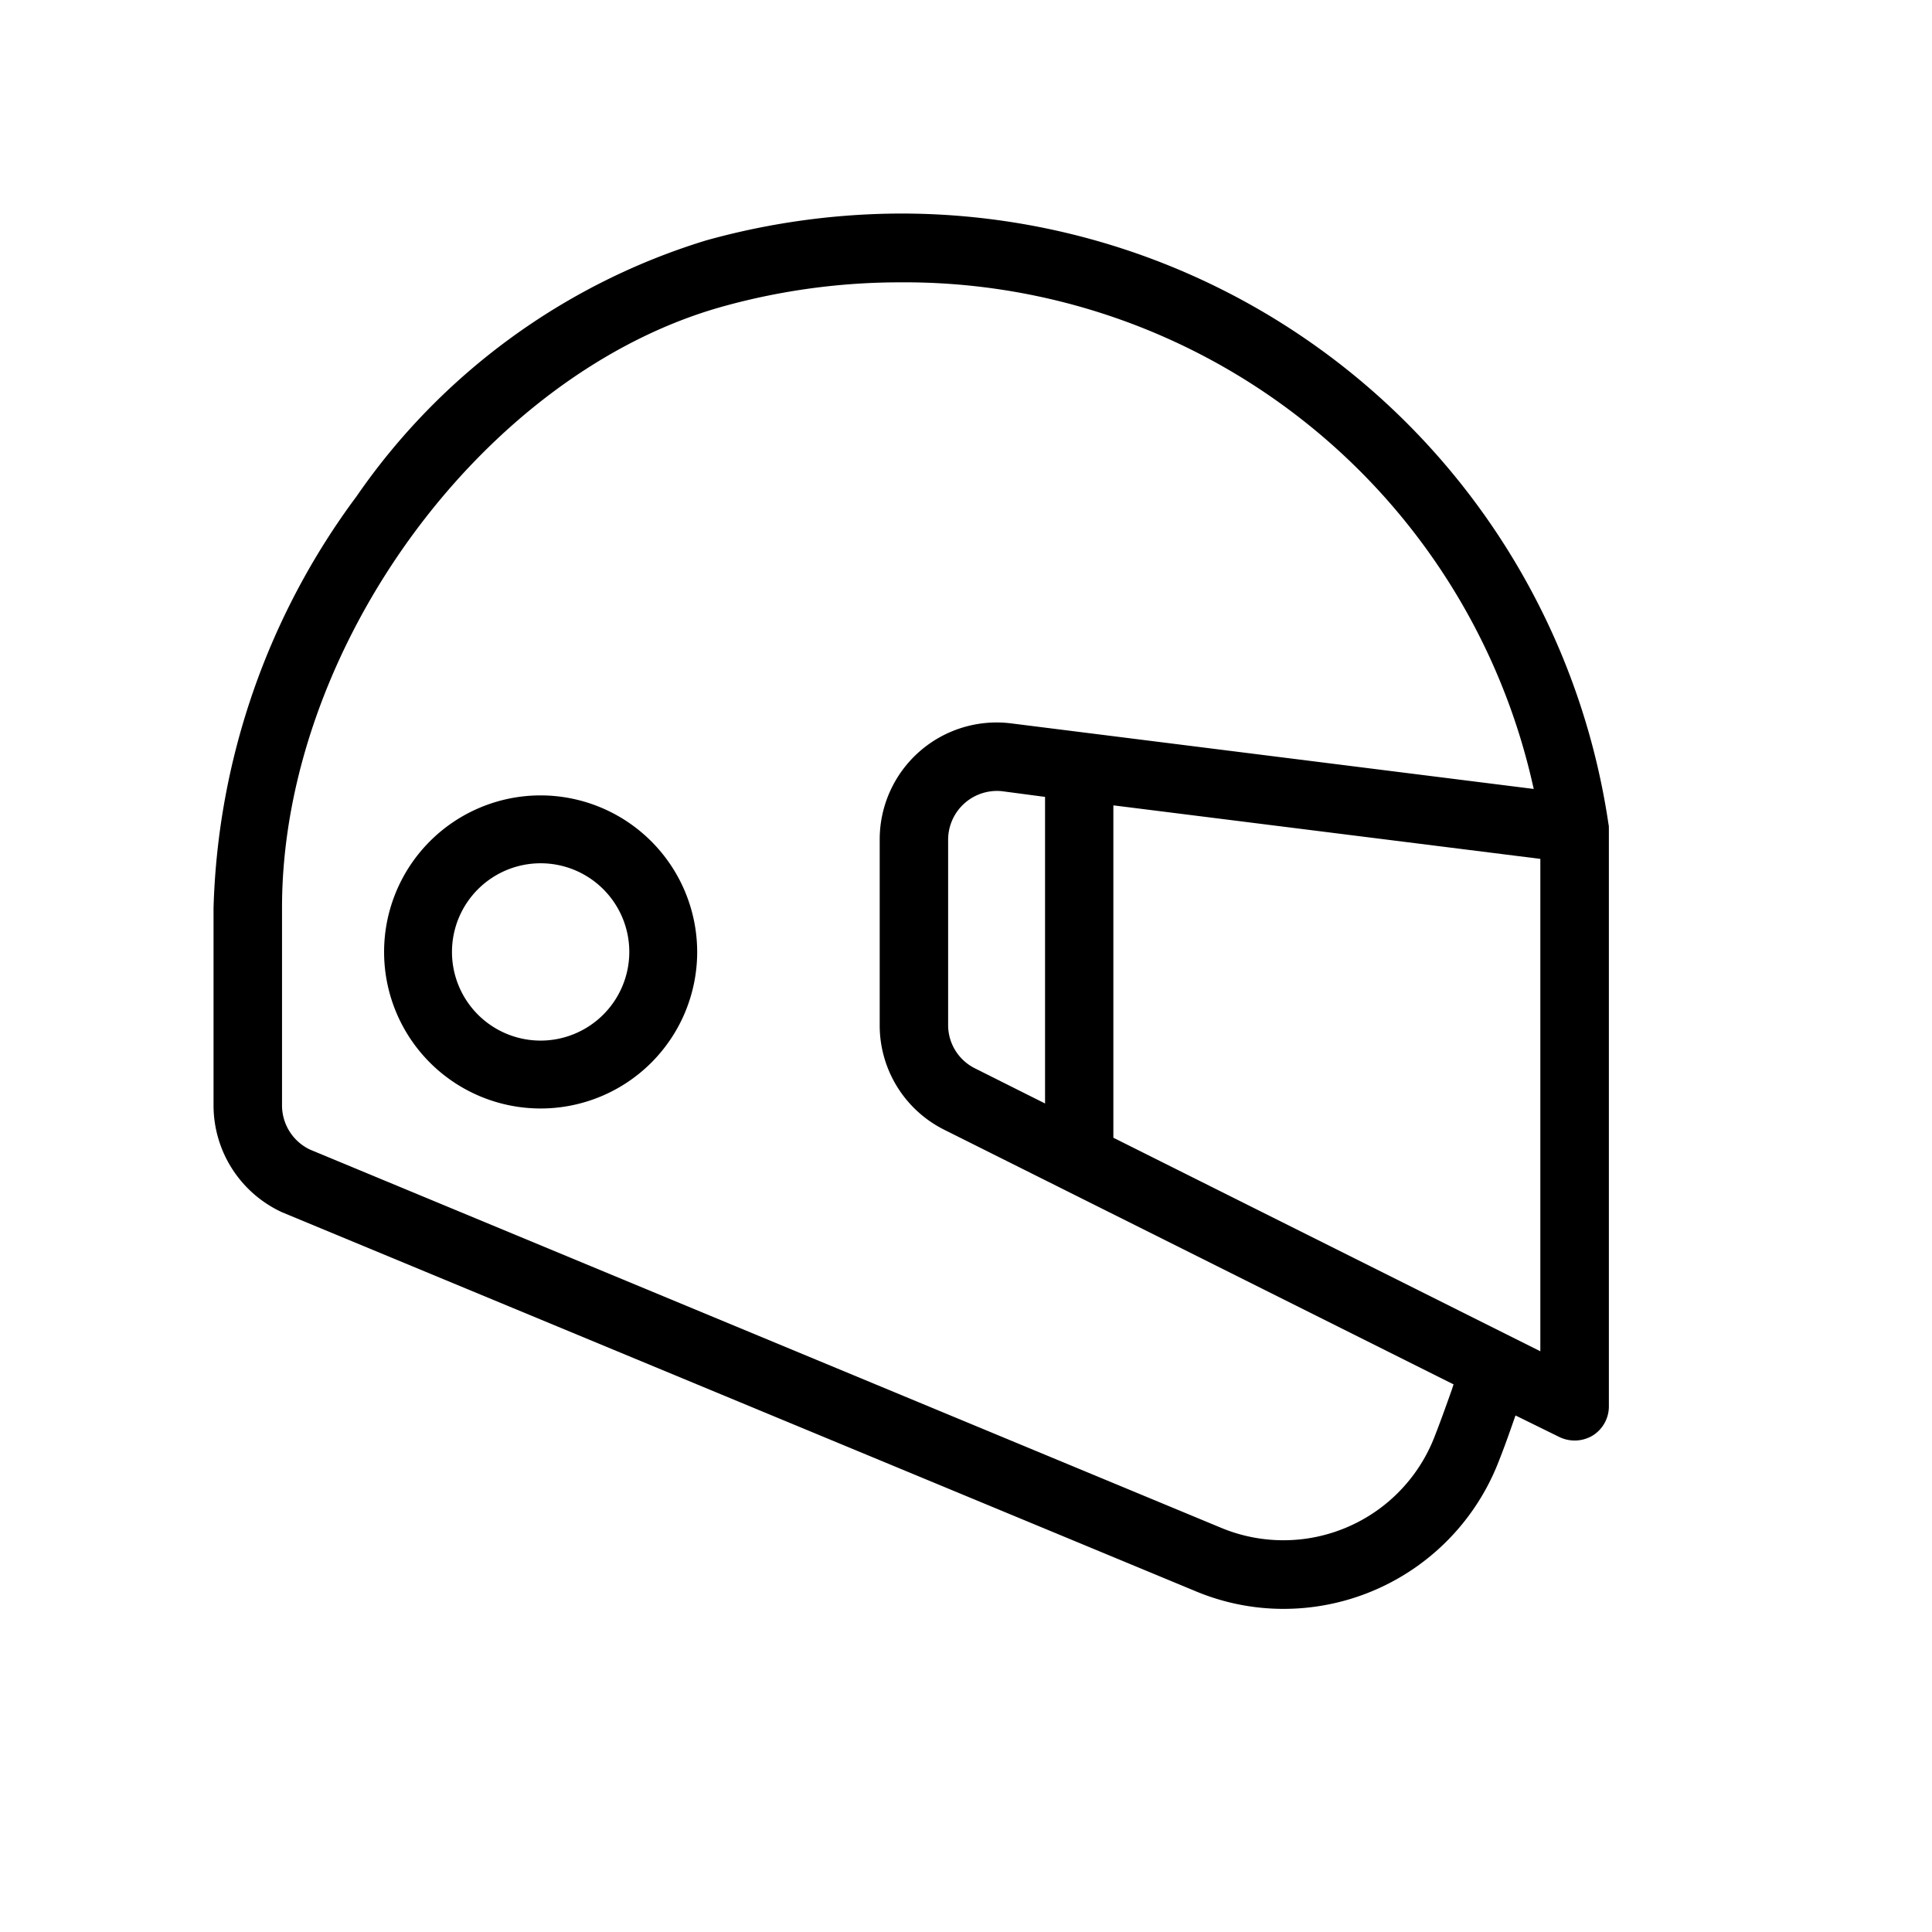 <?xml version="1.0" encoding="utf-8"?>
<!-- Generator: Adobe Illustrator 24.2.3, SVG Export Plug-In . SVG Version: 6.00 Build 0)  -->
<svg xmlns="http://www.w3.org/2000/svg" width="36" height="36">
  <defs>
    <clipPath id="a">
      <path d="M0 0h36v36H0z"></path>
    </clipPath>
  </defs>
  <g clip-path="url(#a)">
    <path fill="none" d="M0 0h36v36H0z"></path>
    <g>
      <g>
        <path d="M16.779 3.979a13.657 13.657 0 00-3.62.5 12.27 12.27 0 00-6.514 4.768 13.487 13.487 0 00-2.666 7.67v3.687a2.194 2.194 0 001.275 1.984l17.015 7.058a4.242 4.242 0 001.647.333 4.3 4.3 0 004.008-2.742c.088-.221.178-.468.266-.723l.049-.139.814.4a.654.654 0 00.62-.023.639.639 0 00.306-.543V15.438c0-.013 0-.061-.006-.074A13.323 13.323 0 0016.779 3.979zm11.923 21.2L20.746 21.2v-6.193l.148.018 7.808.979zm-.123-10.478l-9.738-1.222a2.179 2.179 0 00-2.449 2.162V19.1a2.174 2.174 0 001.2 1.95l9.493 4.746-.036.109c-.109.308-.214.6-.315.857a3.02 3.02 0 01-3.979 1.707L5.779 21.422a.912.912 0 01-.524-.819v-3.689c0-4.85 3.774-9.984 8.239-11.21a12.331 12.331 0 013.263-.443 12 12 0 0111.78 9.258zm-9.106.148v5.713l-1.306-.655a.9.9 0 01-.5-.8v-3.463a.91.91 0 011.013-.9z"></path>
        <path d="M10.072 14.821a2.917 2.917 0 102.919 2.917 2.921 2.921 0 00-2.919-2.917zm0 4.569a1.652 1.652 0 111.654-1.652 1.654 1.654 0 01-1.654 1.652z"></path>
      </g>
    </g>
  </g>
</svg>
